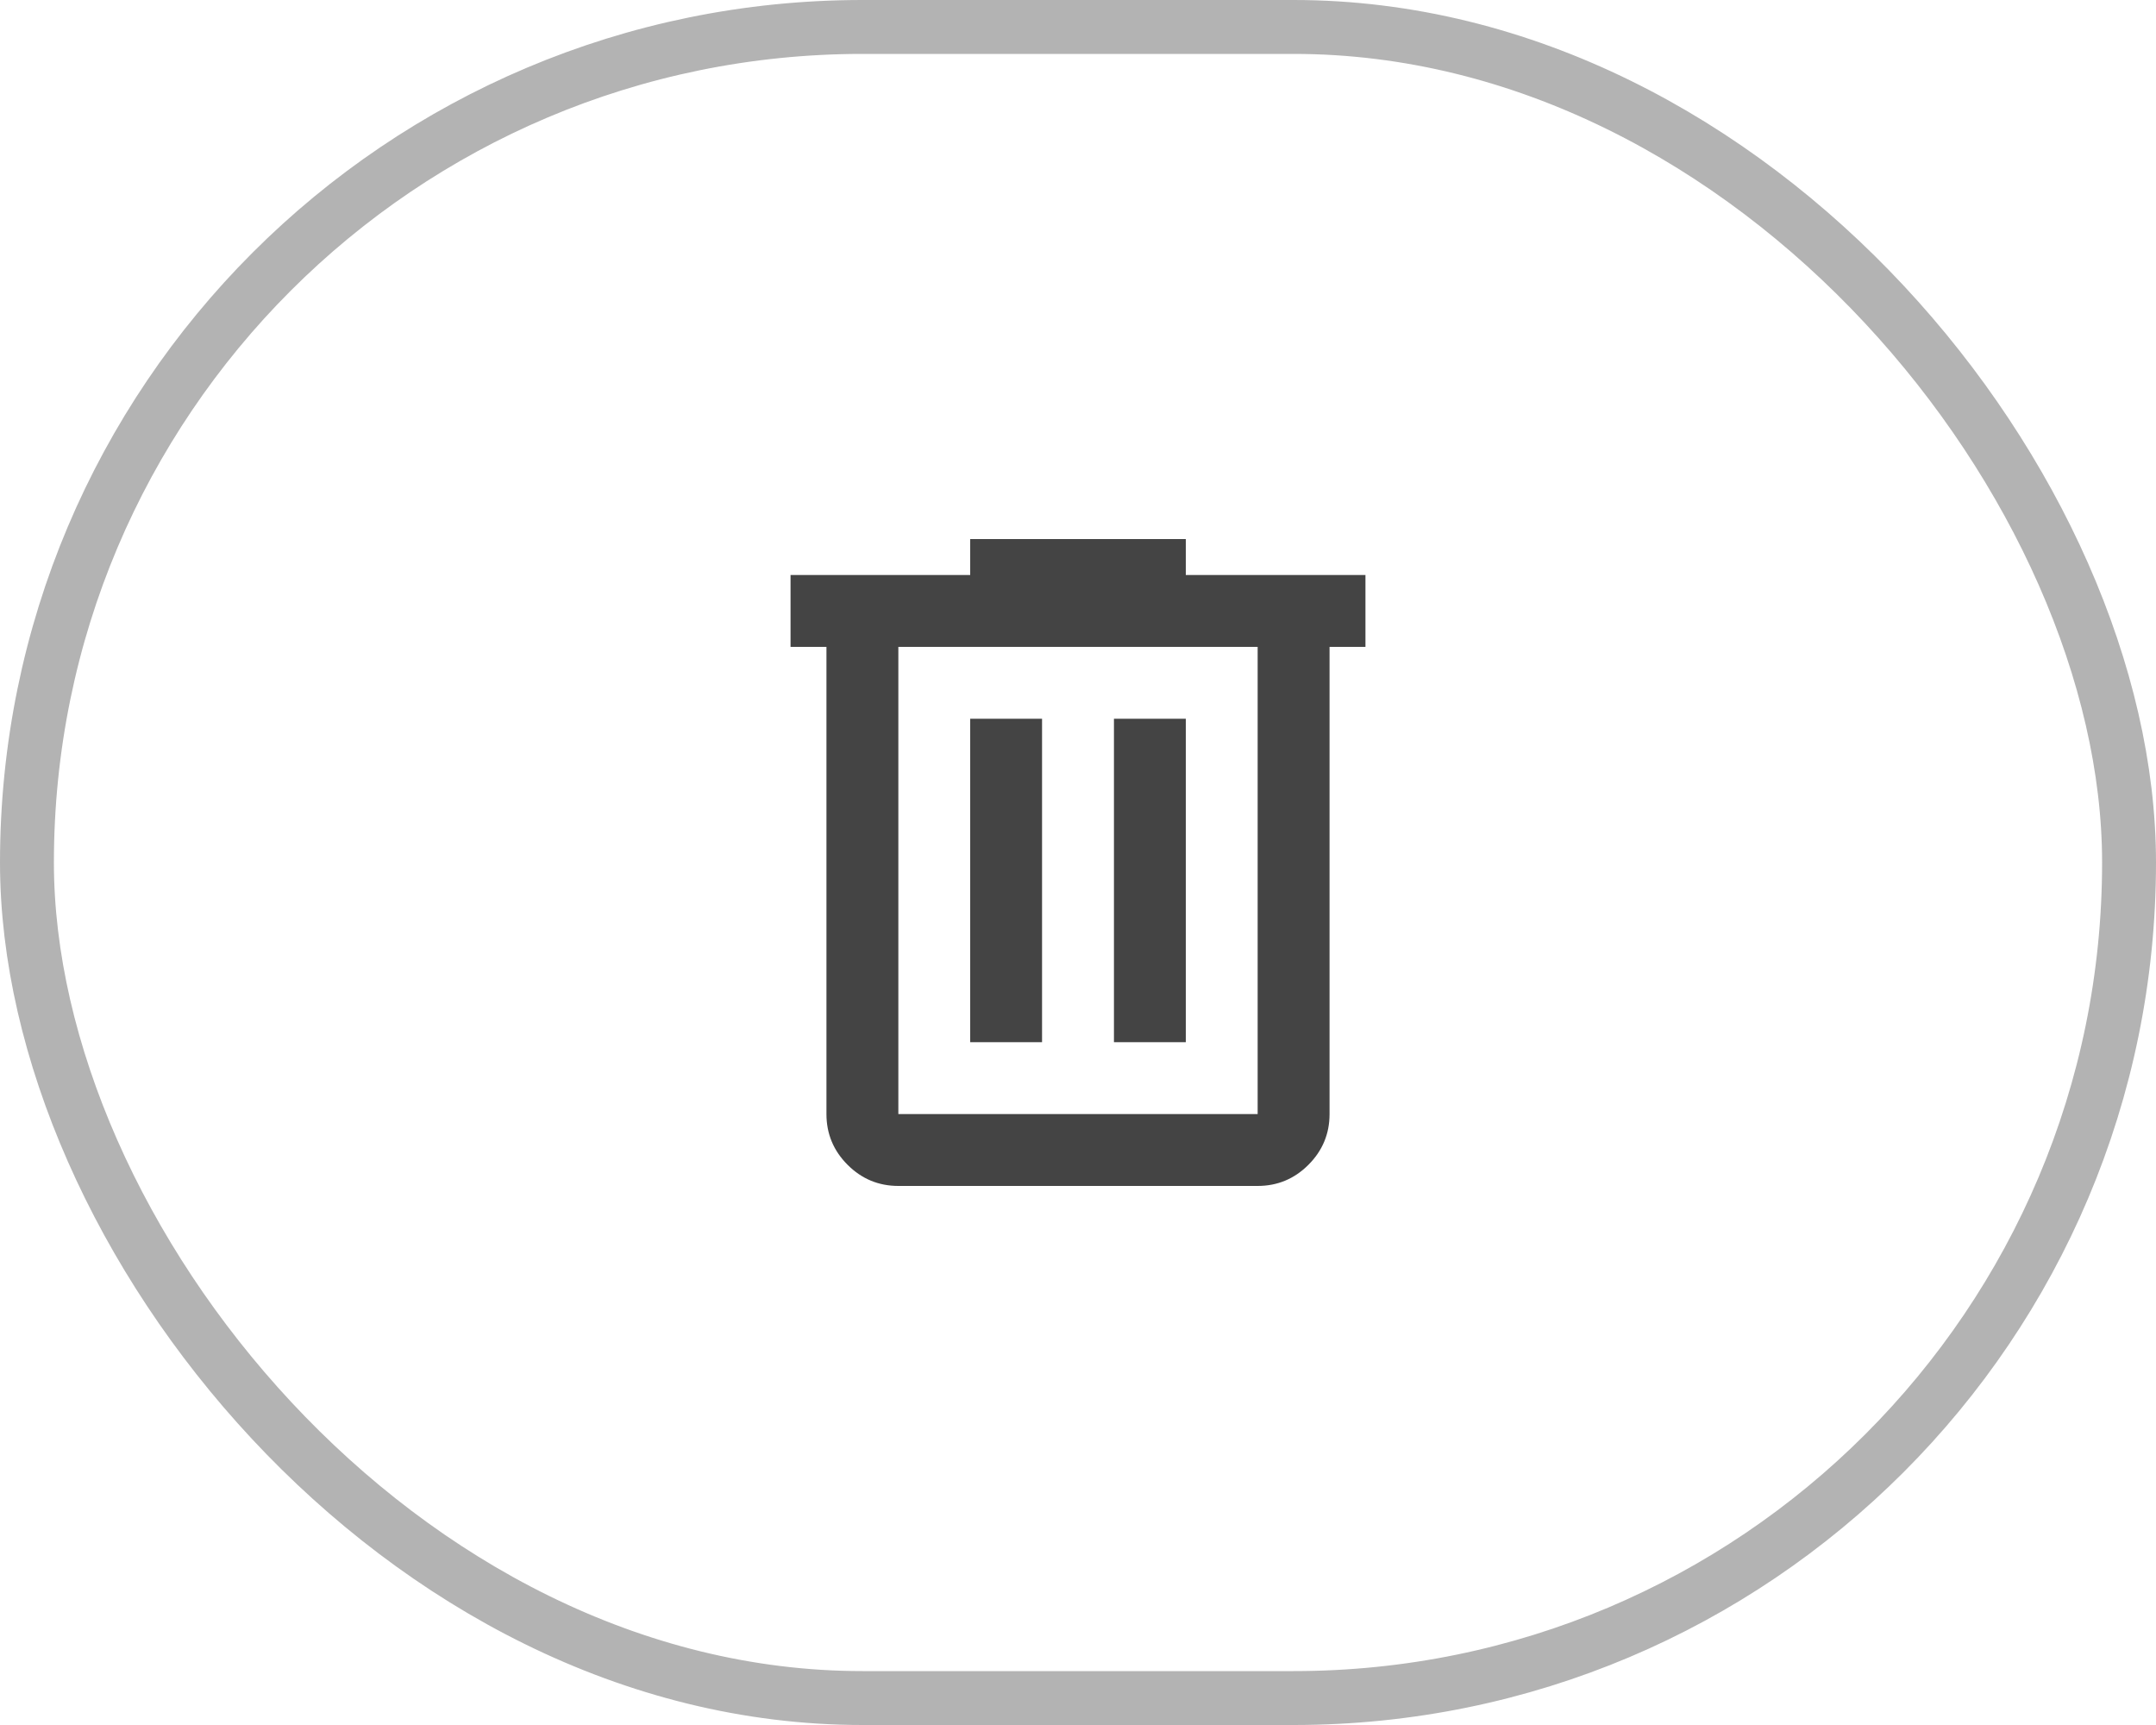 <svg width="40" height="32" viewBox="0 0 40 32" fill="none" xmlns="http://www.w3.org/2000/svg">
<rect x="0.5" y="0.5" width="39" height="31" rx="15.5" stroke="#B3B3B3"/>
<mask id="mask0_3034_5405" style="mask-type:alpha" maskUnits="userSpaceOnUse" x="12" y="8" width="16" height="16">
<rect x="12" y="8" width="16" height="16" fill="#D9D9D9"/>
</mask>
<g mask="url(#mask0_3034_5405)">
<path d="M16.667 22C16.3 22 15.986 21.869 15.725 21.608C15.464 21.347 15.333 21.033 15.333 20.667V12H14.667V10.667H18V10H22V10.667H25.333V12H24.667V20.667C24.667 21.033 24.536 21.347 24.275 21.608C24.014 21.869 23.7 22 23.333 22H16.667ZM23.333 12H16.667V20.667H23.333V12ZM18 19.333H19.333V13.333H18V19.333ZM20.667 19.333H22V13.333H20.667V19.333Z" fill="#444444"/>
</g>
</svg>
